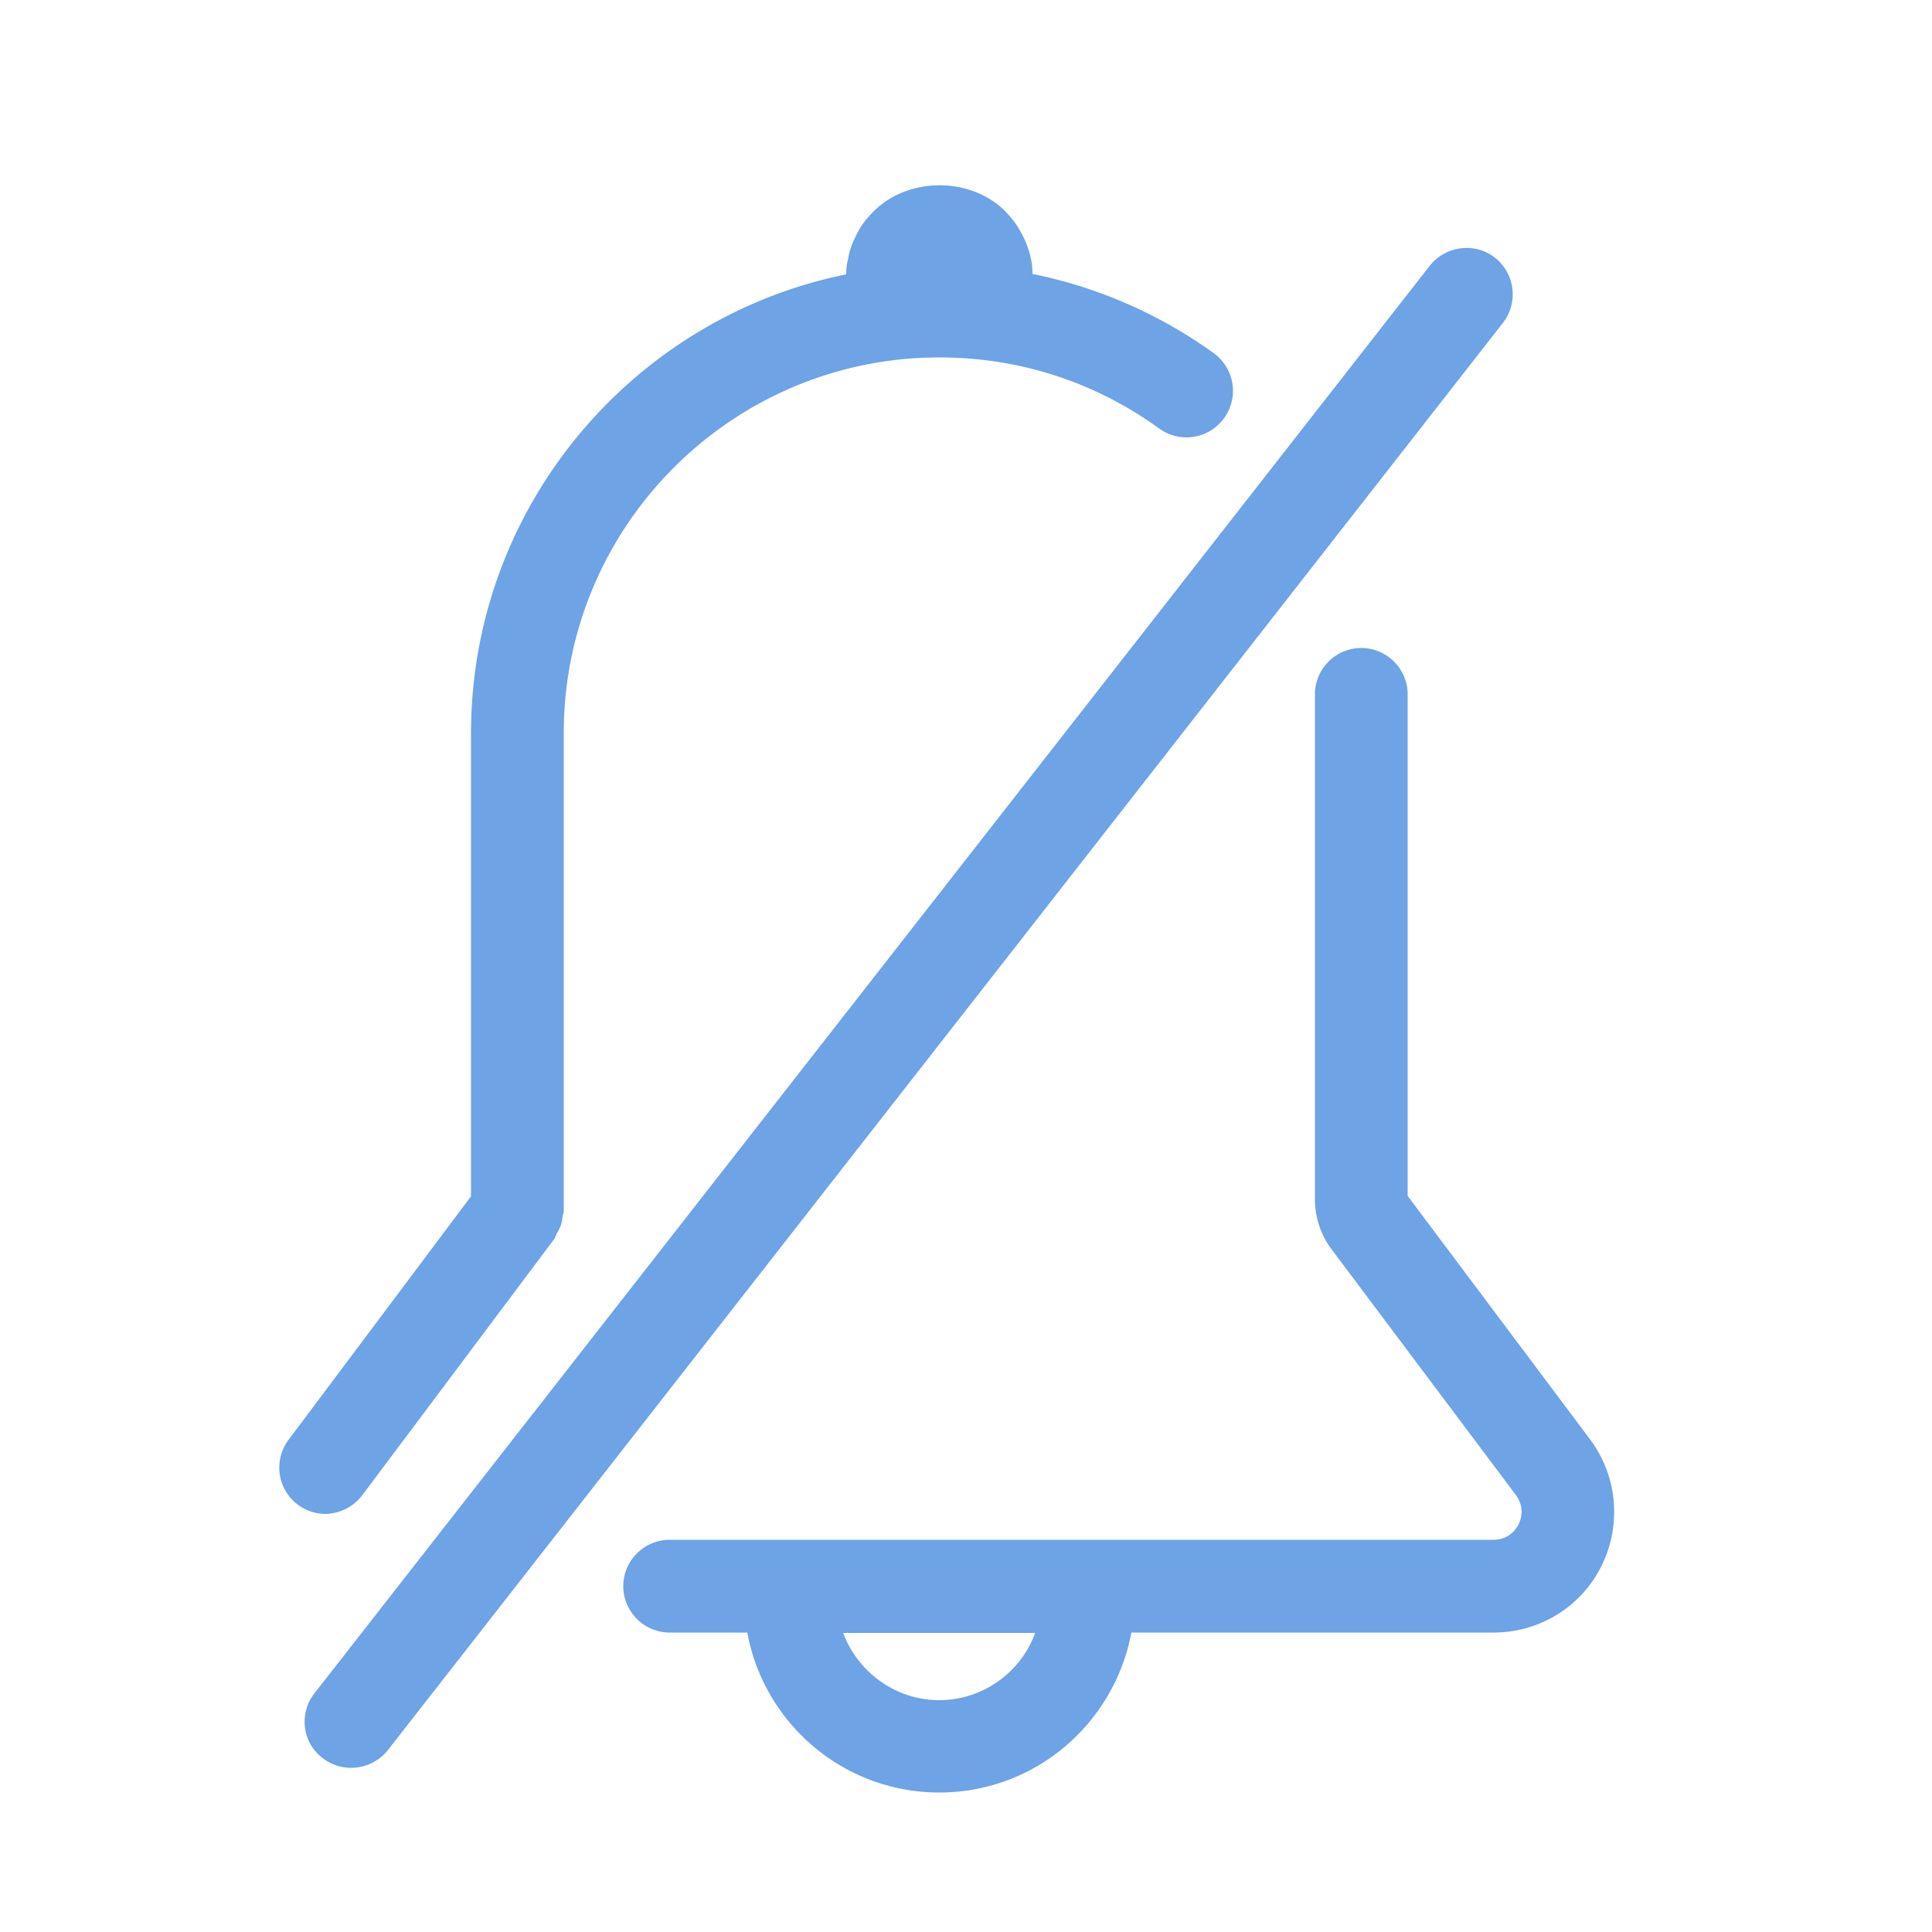 <?xml version="1.0" standalone="no"?><!DOCTYPE svg PUBLIC "-//W3C//DTD SVG 1.1//EN" "http://www.w3.org/Graphics/SVG/1.1/DTD/svg11.dtd"><svg t="1709647020166" class="icon" viewBox="0 0 1024 1024" version="1.1" xmlns="http://www.w3.org/2000/svg" p-id="21979" xmlns:xlink="http://www.w3.org/1999/xlink" width="32" height="32"><path d="M 792.371 136.602 c -10.65 -8.397 -26.214 -6.349 -34.611 4.301 L 166.707 897.434 c -8.397 10.65 -6.554 26.214 4.301 34.406 a 24.822 24.822 0 0 0 34.611 -4.301 L 796.672 171.008 c 8.192 -10.65 6.349 -26.01 -4.301 -34.406 Z M 192.102 792.371 l 101.581 -135.578 c 0.614 -0.819 0.819 -1.638 1.229 -2.662 c 0.819 -1.434 1.638 -2.867 2.253 -4.506 c 0.614 -1.638 0.819 -3.277 1.024 -4.915 c 0.205 -1.024 0.614 -1.843 0.614 -2.867 V 388.506 c 0 -109.773 89.293 -199.066 199.066 -199.066 c 42.189 0 82.33 12.902 116.531 37.683 c 11.059 7.987 26.419 5.53 34.406 -5.53 s 5.53 -26.419 -5.53 -34.406 a 247.398 247.398 0 0 0 -96.051 -41.984 c 0 -2.662 -0.205 -5.53 -0.819 -7.987 c -0.614 -3.072 -1.638 -6.349 -2.867 -9.216 c -1.229 -2.867 -2.867 -5.734 -4.506 -8.397 c -1.843 -2.867 -3.891 -5.12 -6.144 -7.578 c -18.432 -18.432 -51.405 -18.432 -69.837 0 c -2.458 2.458 -4.506 4.71 -6.349 7.578 c -1.843 2.662 -3.072 5.53 -4.506 8.397 c -1.229 3.072 -2.253 6.144 -2.662 9.216 c -0.819 2.867 -1.024 5.53 -1.024 8.192 c -113.254 22.938 -198.861 123.29 -198.861 243.302 v 245.35 l -96.666 129.024 a 24.535 24.535 0 0 0 19.661 39.322 c 7.373 -0.205 14.746 -3.686 19.456 -10.035 Z M 842.752 762.88 l -96.666 -129.024 V 368.026 c 0 -13.517 -11.059 -24.576 -24.576 -24.576 s -24.576 11.059 -24.576 24.576 v 267.469 c 0 9.626 3.072 19.046 8.806 26.624 l 97.69 130.253 c 4.915 6.758 2.662 13.107 1.434 15.565 s -5.12 8.192 -13.312 8.192 H 354.918 c -13.517 0 -24.576 11.059 -24.576 24.576 s 11.059 24.576 24.576 24.576 h 41.165 c 8.806 48.128 50.995 84.787 101.786 84.787 s 92.774 -36.659 101.786 -84.787 h 191.898 c 24.371 0 46.49 -13.517 57.344 -35.43 c 10.65 -21.709 8.397 -47.514 -6.144 -66.97 Z M 497.869 901.12 c -23.347 0 -43.213 -14.95 -50.995 -35.635 h 101.786 A 54.231 54.231 0 0 1 497.869 901.12 Z" p-id="21980" fill="#6ea3e5"></path></svg>